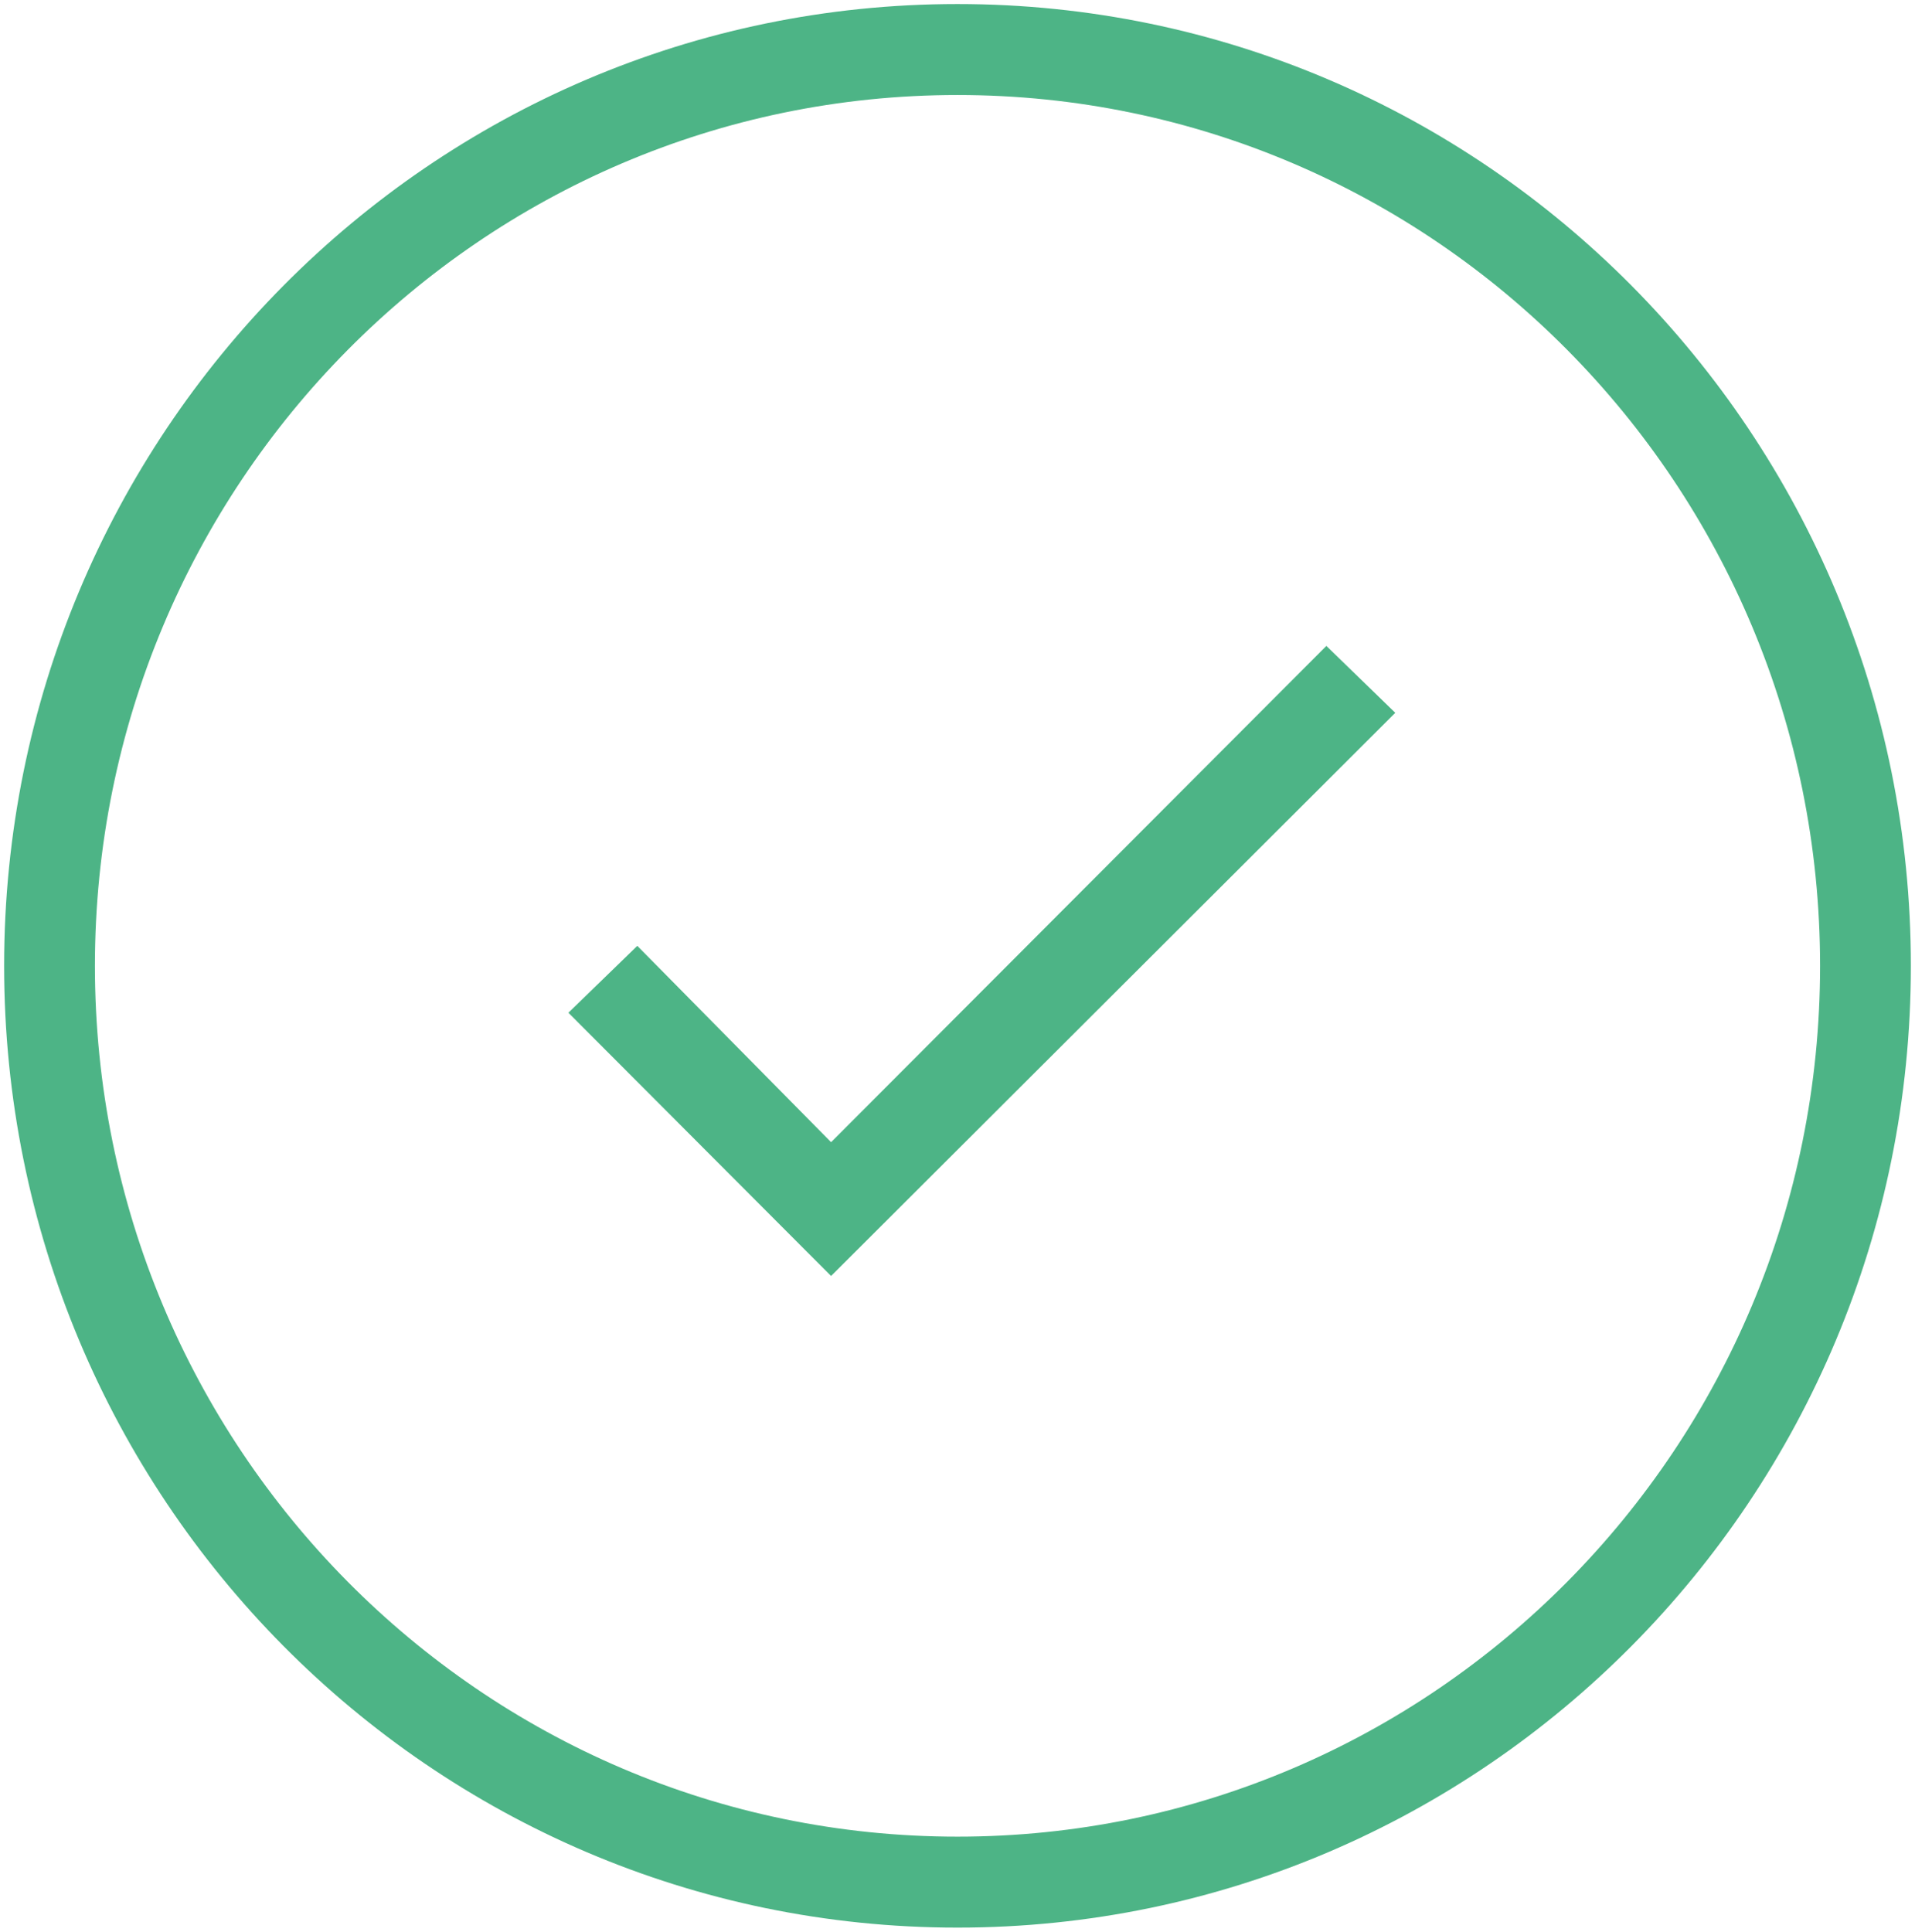<svg xmlns="http://www.w3.org/2000/svg" width="116" height="117" viewBox="0 0 116 117">
    <path fill="#4DB486" fill-rule="evenodd" d="M50.342 69.183l30.002-30.06 4.174 4.052-34.176 34.111L34.43 61.341l4.174-4.051 11.74 11.893zM58 116.755C26.101 116.755.25 90.67.25 58.5.25 26.33 26.101.245 58 .245S115.75 26.33 115.75 58.5c0 32.17-25.851 58.255-57.75 58.255zm0-5.51c28.852 0 52.25-23.61 52.25-52.745 0-29.134-23.398-52.745-52.25-52.745S5.75 29.365 5.75 58.5c0 29.134 23.398 52.745 52.25 52.745z"/>
</svg>
